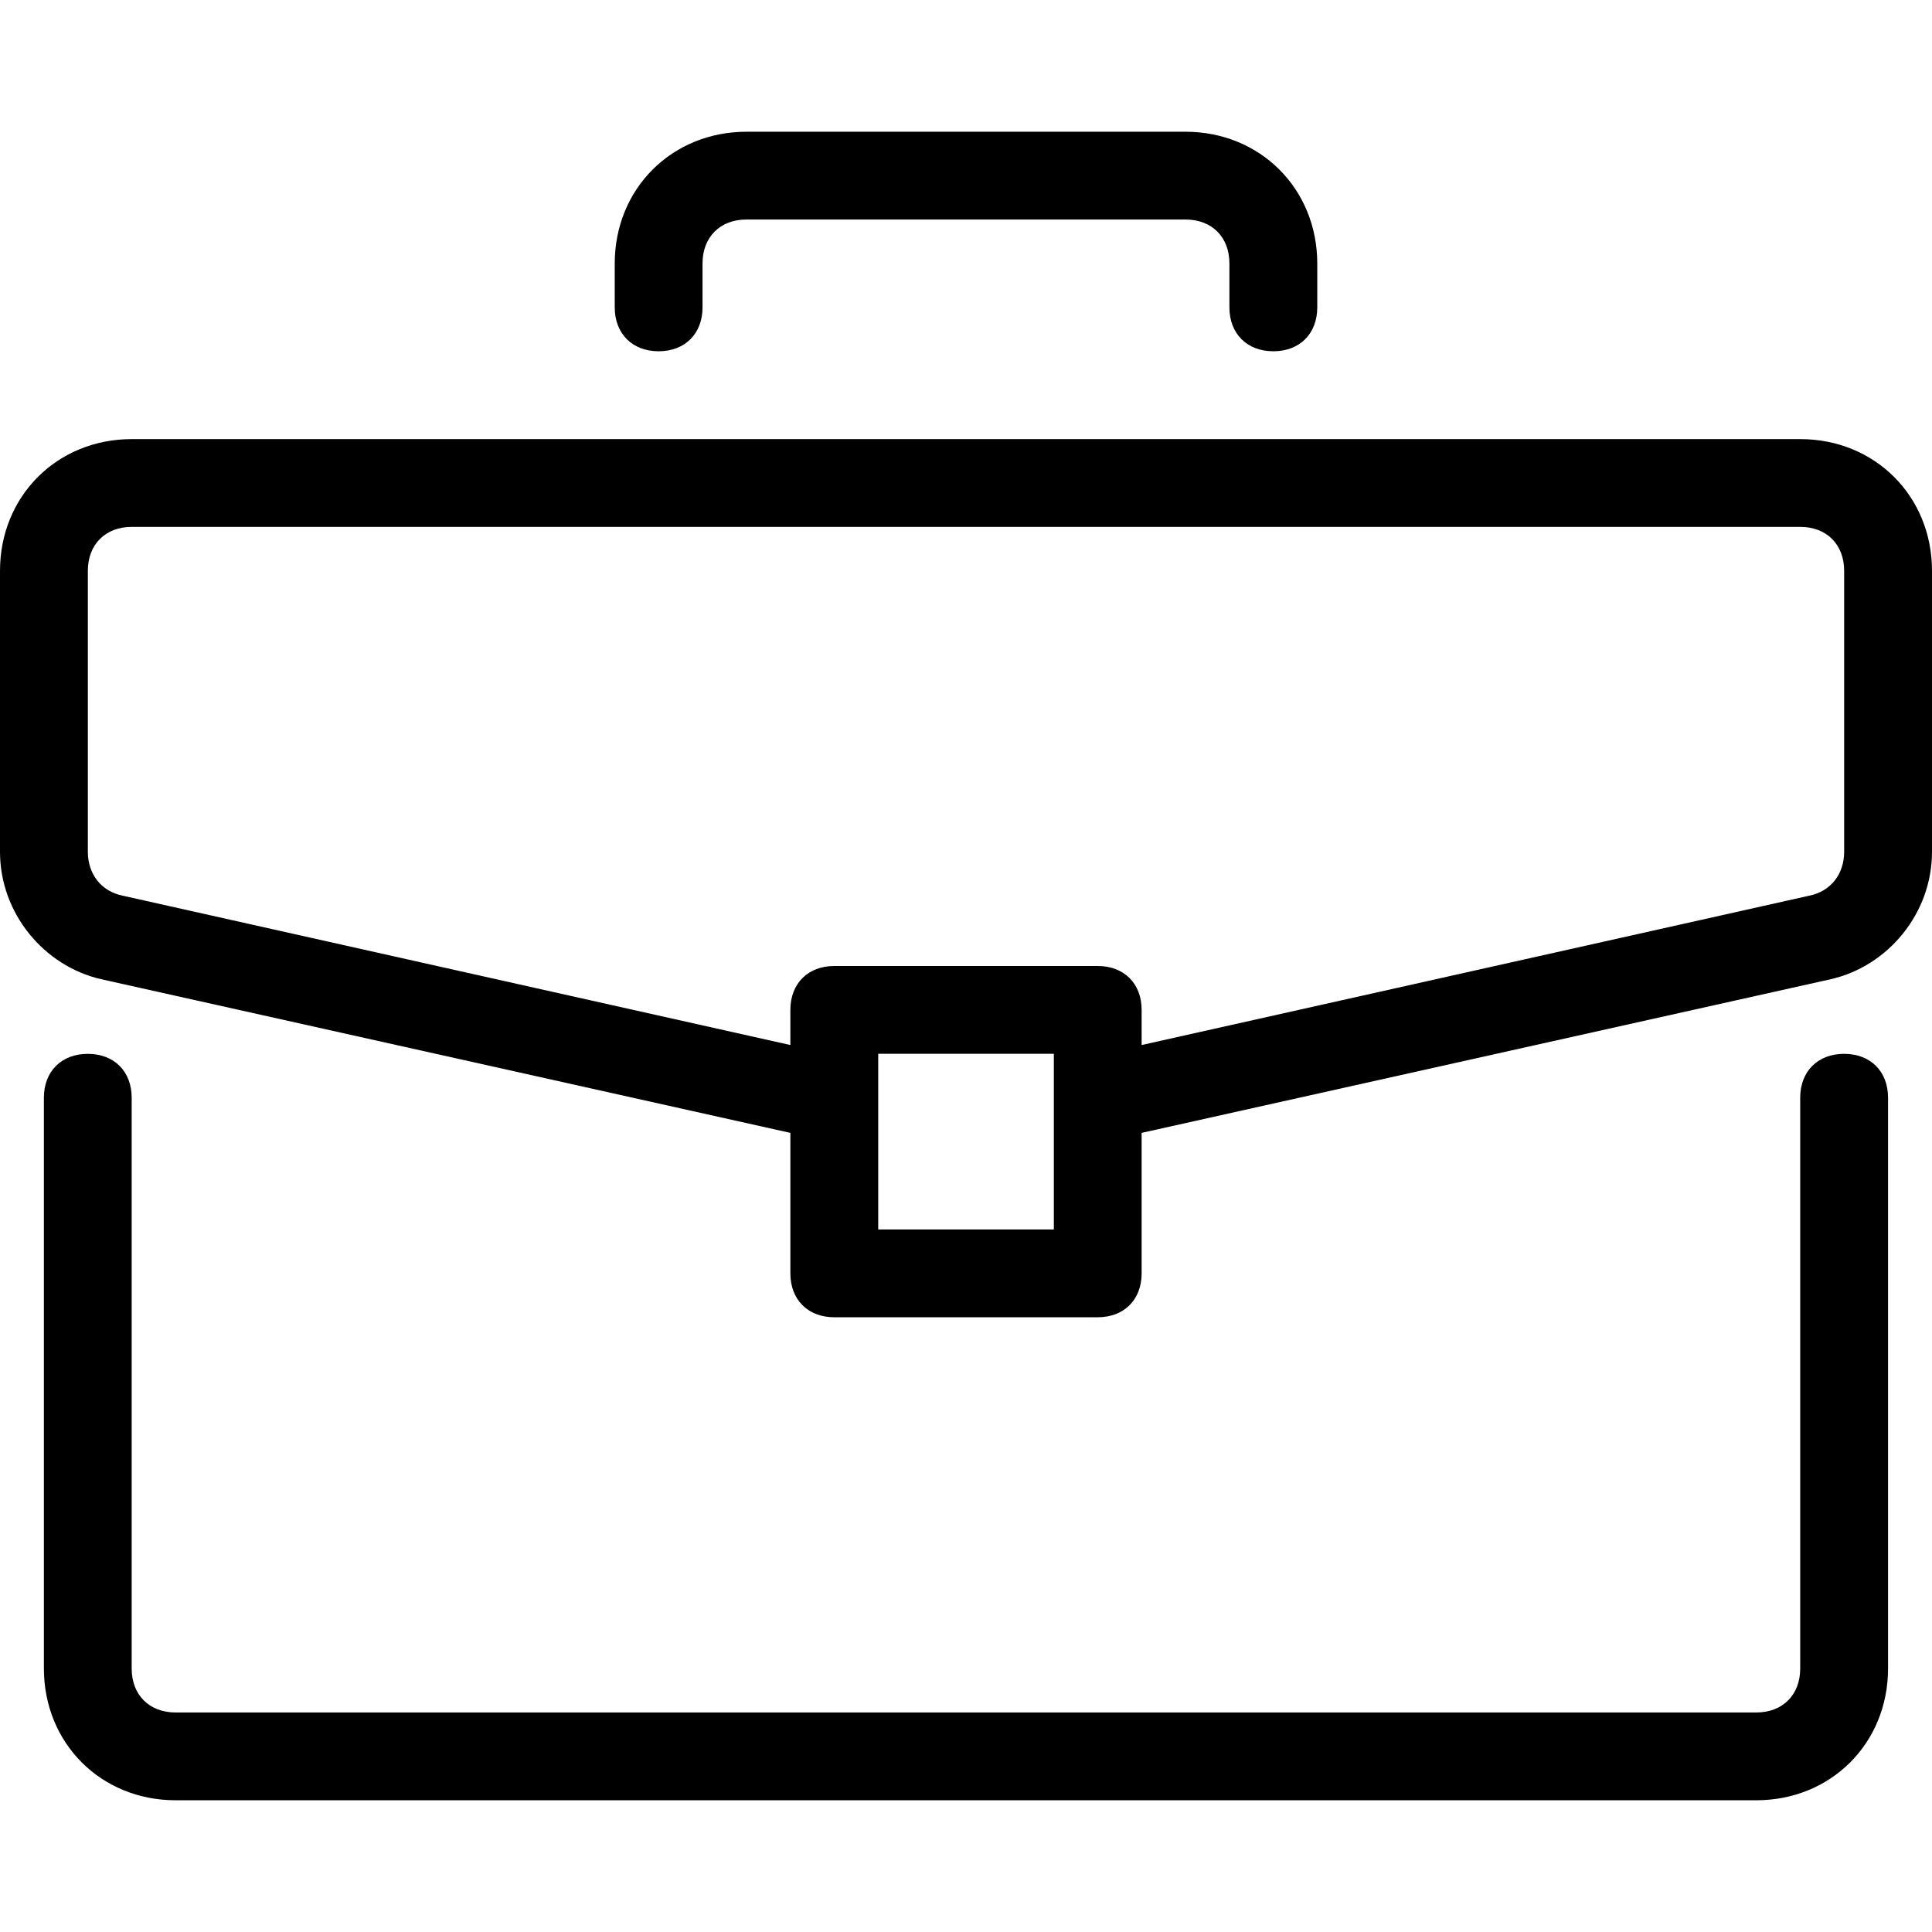 <svg xmlns="http://www.w3.org/2000/svg" viewBox="0 0 32 32" fill="none"><path d="M30.545 17.455C30.108 17.455 29.817 17.745 29.817 18.182V27.636C29.817 28.073 29.526 28.364 29.09 28.364H2.908C2.472 28.364 2.181 28.073 2.181 27.636V18.182C2.181 17.745 1.89 17.455 1.454 17.455C1.018 17.455 0.727 17.745 0.727 18.182V27.636C0.727 28.873 1.672 29.818 2.908 29.818H29.09C30.327 29.818 31.272 28.873 31.272 27.636V18.182C31.272 17.745 30.981 17.455 30.545 17.455Z" fill="currentColor"></path><path d="M29.818 7.273H2.182C0.945 7.273 0 8.218 0 9.455V14.109C0 15.127 0.727 16 1.673 16.218L13.091 18.764V21.091C13.091 21.527 13.382 21.818 13.818 21.818H18.182C18.618 21.818 18.909 21.527 18.909 21.091V18.764L30.327 16.218C31.273 16 32 15.127 32 14.109V9.454C32 8.218 31.055 7.273 29.818 7.273ZM17.455 20.364H14.546V17.454H17.455V20.364ZM30.545 14.109C30.545 14.473 30.327 14.764 29.964 14.836L18.909 17.309V16.727C18.909 16.291 18.618 16 18.182 16H13.818C13.382 16 13.091 16.291 13.091 16.727V17.309L2.036 14.836C1.673 14.764 1.455 14.473 1.455 14.109V9.455C1.455 9.018 1.746 8.727 2.182 8.727H29.818C30.255 8.727 30.545 9.018 30.545 9.455V14.109Z" fill="currentColor"></path><path d="M19.636 2.182H12.364C11.127 2.182 10.182 3.127 10.182 4.364V5.091C10.182 5.527 10.473 5.818 10.909 5.818C11.345 5.818 11.636 5.527 11.636 5.091V4.364C11.636 3.927 11.927 3.636 12.363 3.636H19.636C20.073 3.636 20.363 3.927 20.363 4.364V5.091C20.363 5.527 20.654 5.818 21.091 5.818C21.527 5.818 21.818 5.527 21.818 5.091V4.364C21.818 3.127 20.873 2.182 19.636 2.182Z" fill="currentColor"></path></svg>